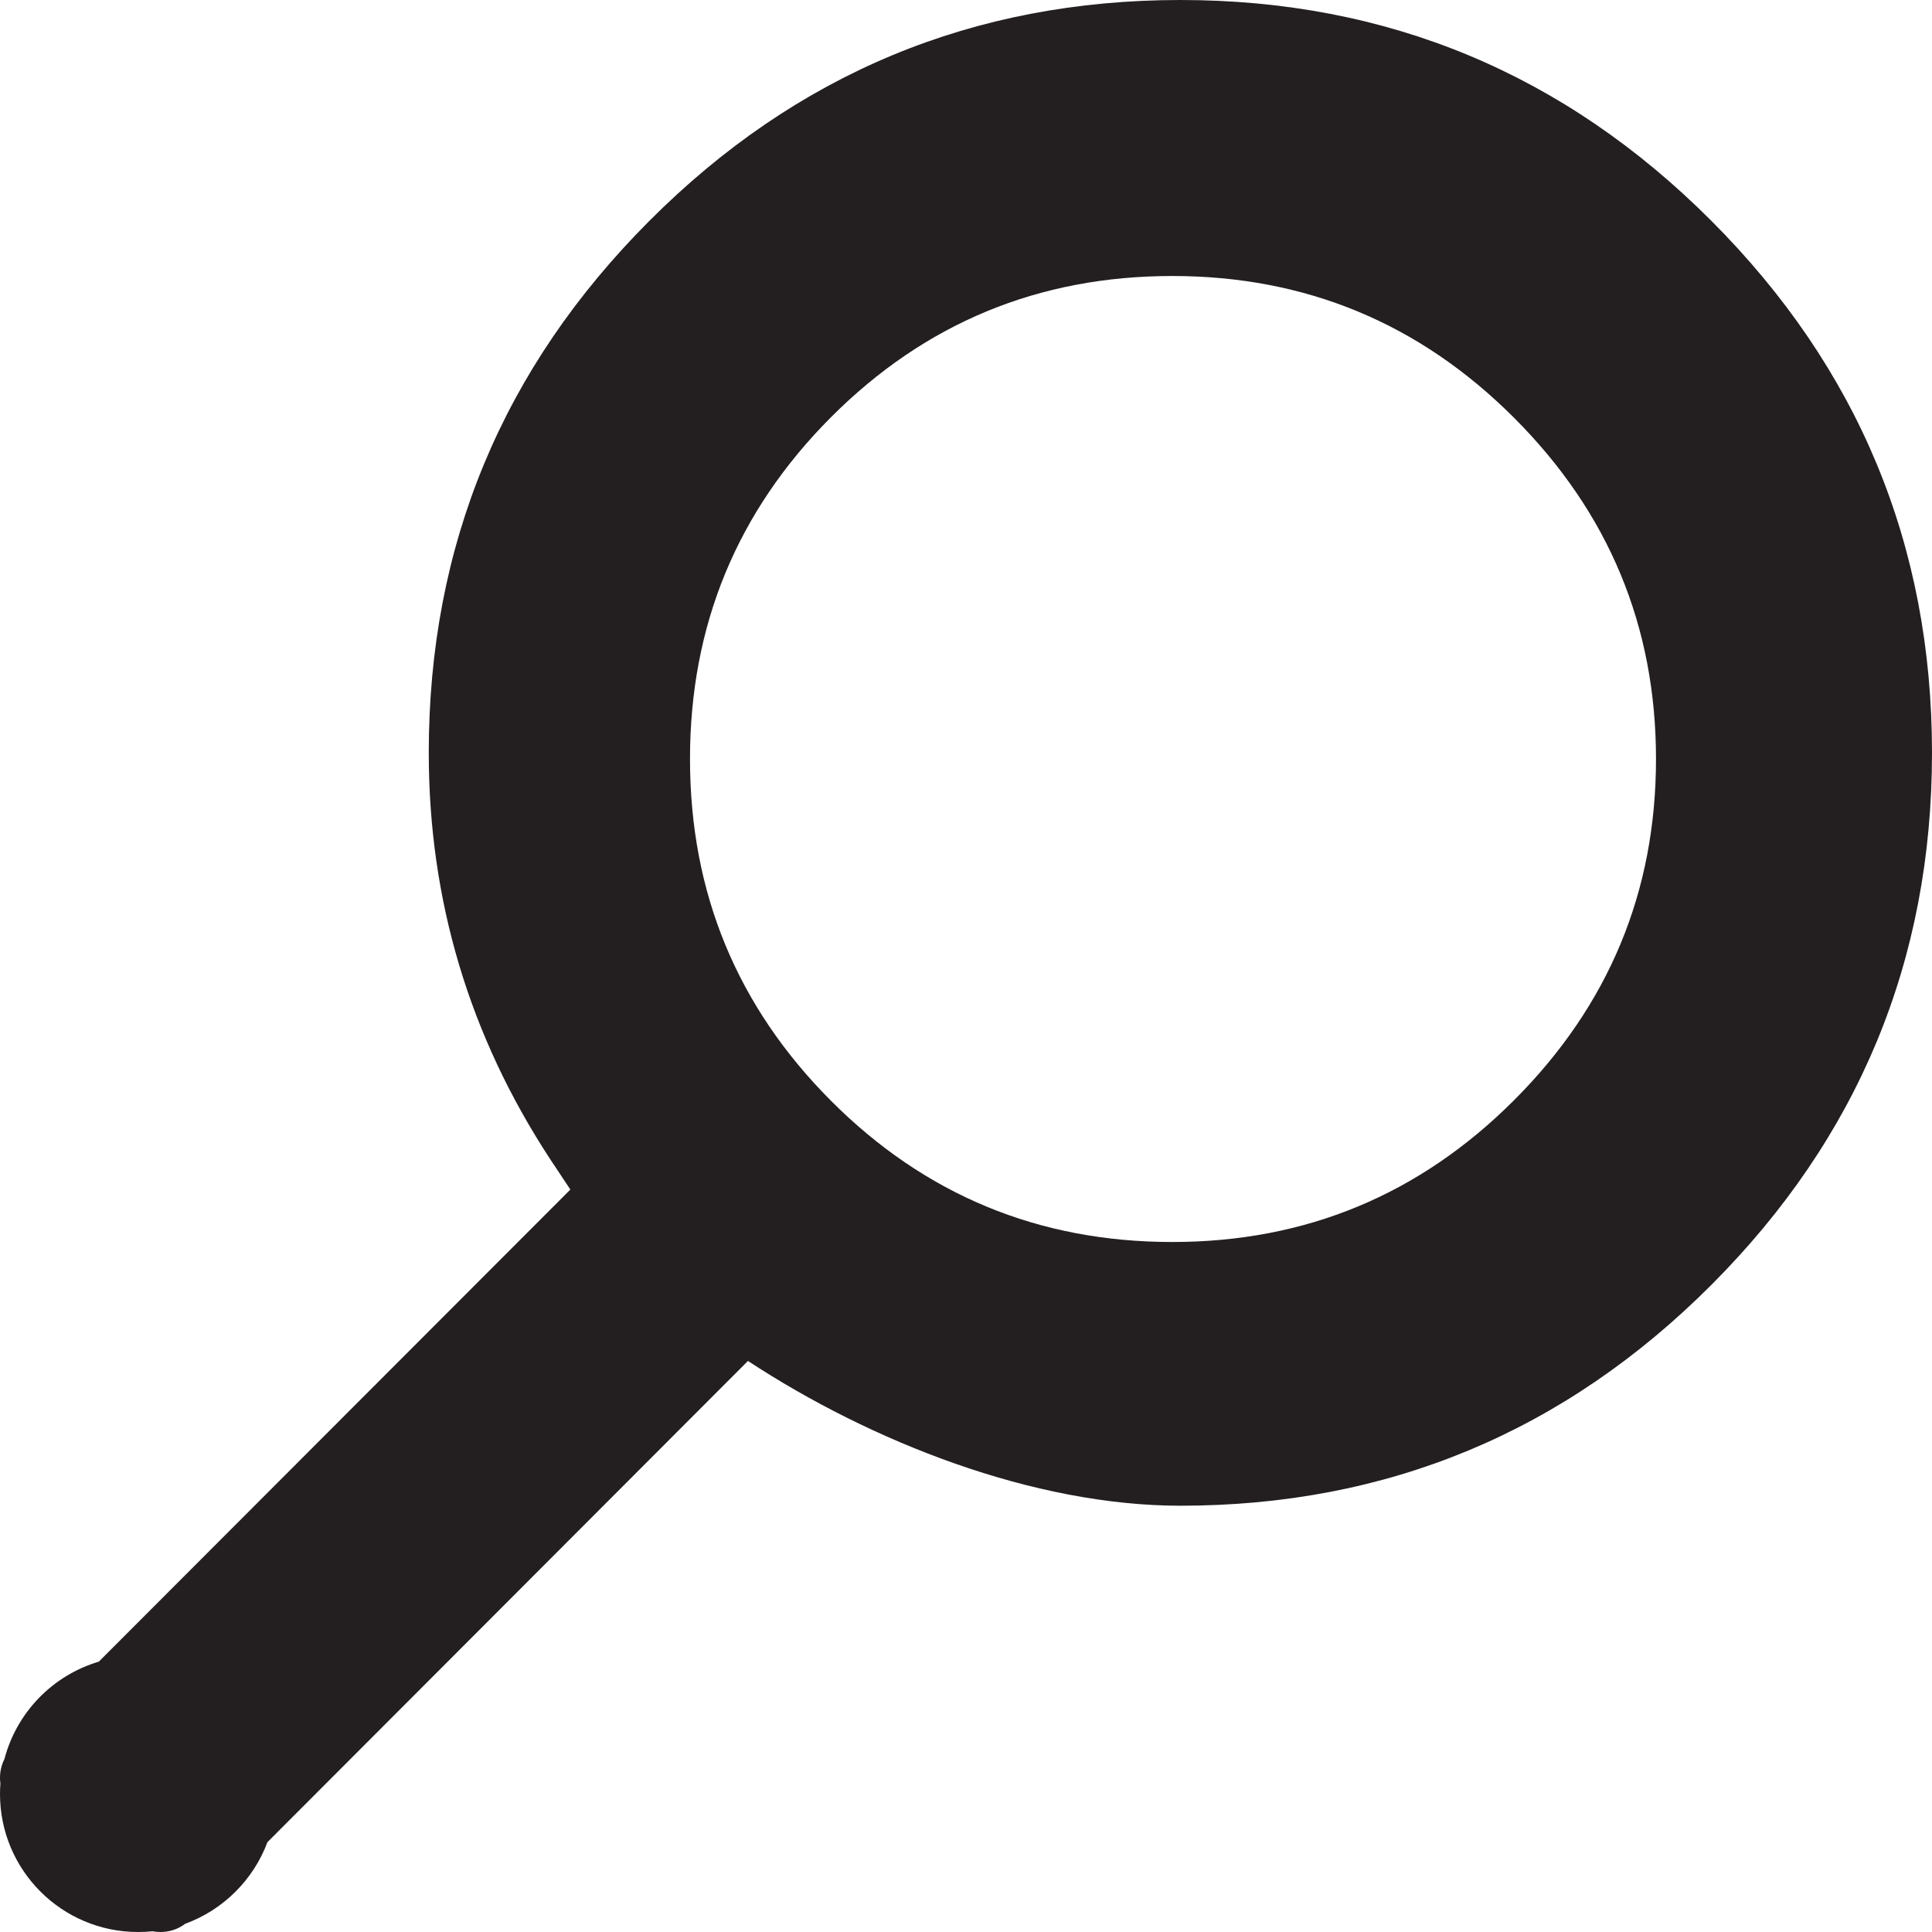 <?xml version="1.0" encoding="UTF-8"?>
<svg width="14px" height="14px" viewBox="0 0 14 14" version="1.1" xmlns="http://www.w3.org/2000/svg" xmlns:xlink="http://www.w3.org/1999/xlink">
    <!-- Generator: Sketch 50.2 (55047) - http://www.bohemiancoding.com/sketch -->
    <title>ViewIcon</title>
    <desc>Created with Sketch.</desc>
    <defs></defs>
    <g id="ViewIcon" stroke="none" stroke-width="1" fill="none" fill-rule="evenodd">
        <g id="Group" transform="translate(7, 7) scale(-1, 1) translate(-7, -7) " fill="#231F20">
            <path d="M13.284,12.041 C13.618,12.14 13.879,12.408 13.968,12.747 C13.989,12.789 14,12.834 14,12.882 C14,12.897 13.999,12.911 13.997,12.924 C13.999,12.949 14,12.975 14,13 C14,13.552 13.552,14 13,14 C12.964,14 12.929,13.998 12.895,13.995 C12.876,13.998 12.857,14 12.837,14 C12.771,14 12.711,13.98 12.657,13.94 C12.383,13.84 12.164,13.622 12.062,13.349 L8.58,9.862 C7.687,10.448 6.512,10.911 5.446,10.911 C3.946,10.911 2.663,10.377 1.598,9.31 C0.533,8.243 0,6.958 0,5.455 C0,3.952 0.533,2.668 1.598,1.601 C2.663,0.534 3.946,0 5.446,0 C6.947,0 8.23,0.534 9.295,1.601 C10.36,2.668 10.893,3.952 10.893,5.455 C10.893,6.522 10.6,7.503 10.015,8.397 L9.867,8.62 L13.284,12.041 Z M3.027,3.029 C2.342,3.715 2,4.538 2,5.5 C2,6.462 2.342,7.285 3.027,7.971 C3.712,8.657 4.538,9 5.505,9 C6.473,9 7.297,8.659 7.978,7.977 C8.659,7.294 9,6.469 9,5.5 C9,4.531 8.659,3.706 7.978,3.023 C7.297,2.341 6.473,2 5.505,2 C4.538,2 3.712,2.343 3.027,3.029 Z" id="Combined-Shape"></path>
        </g>
    </g>
</svg>